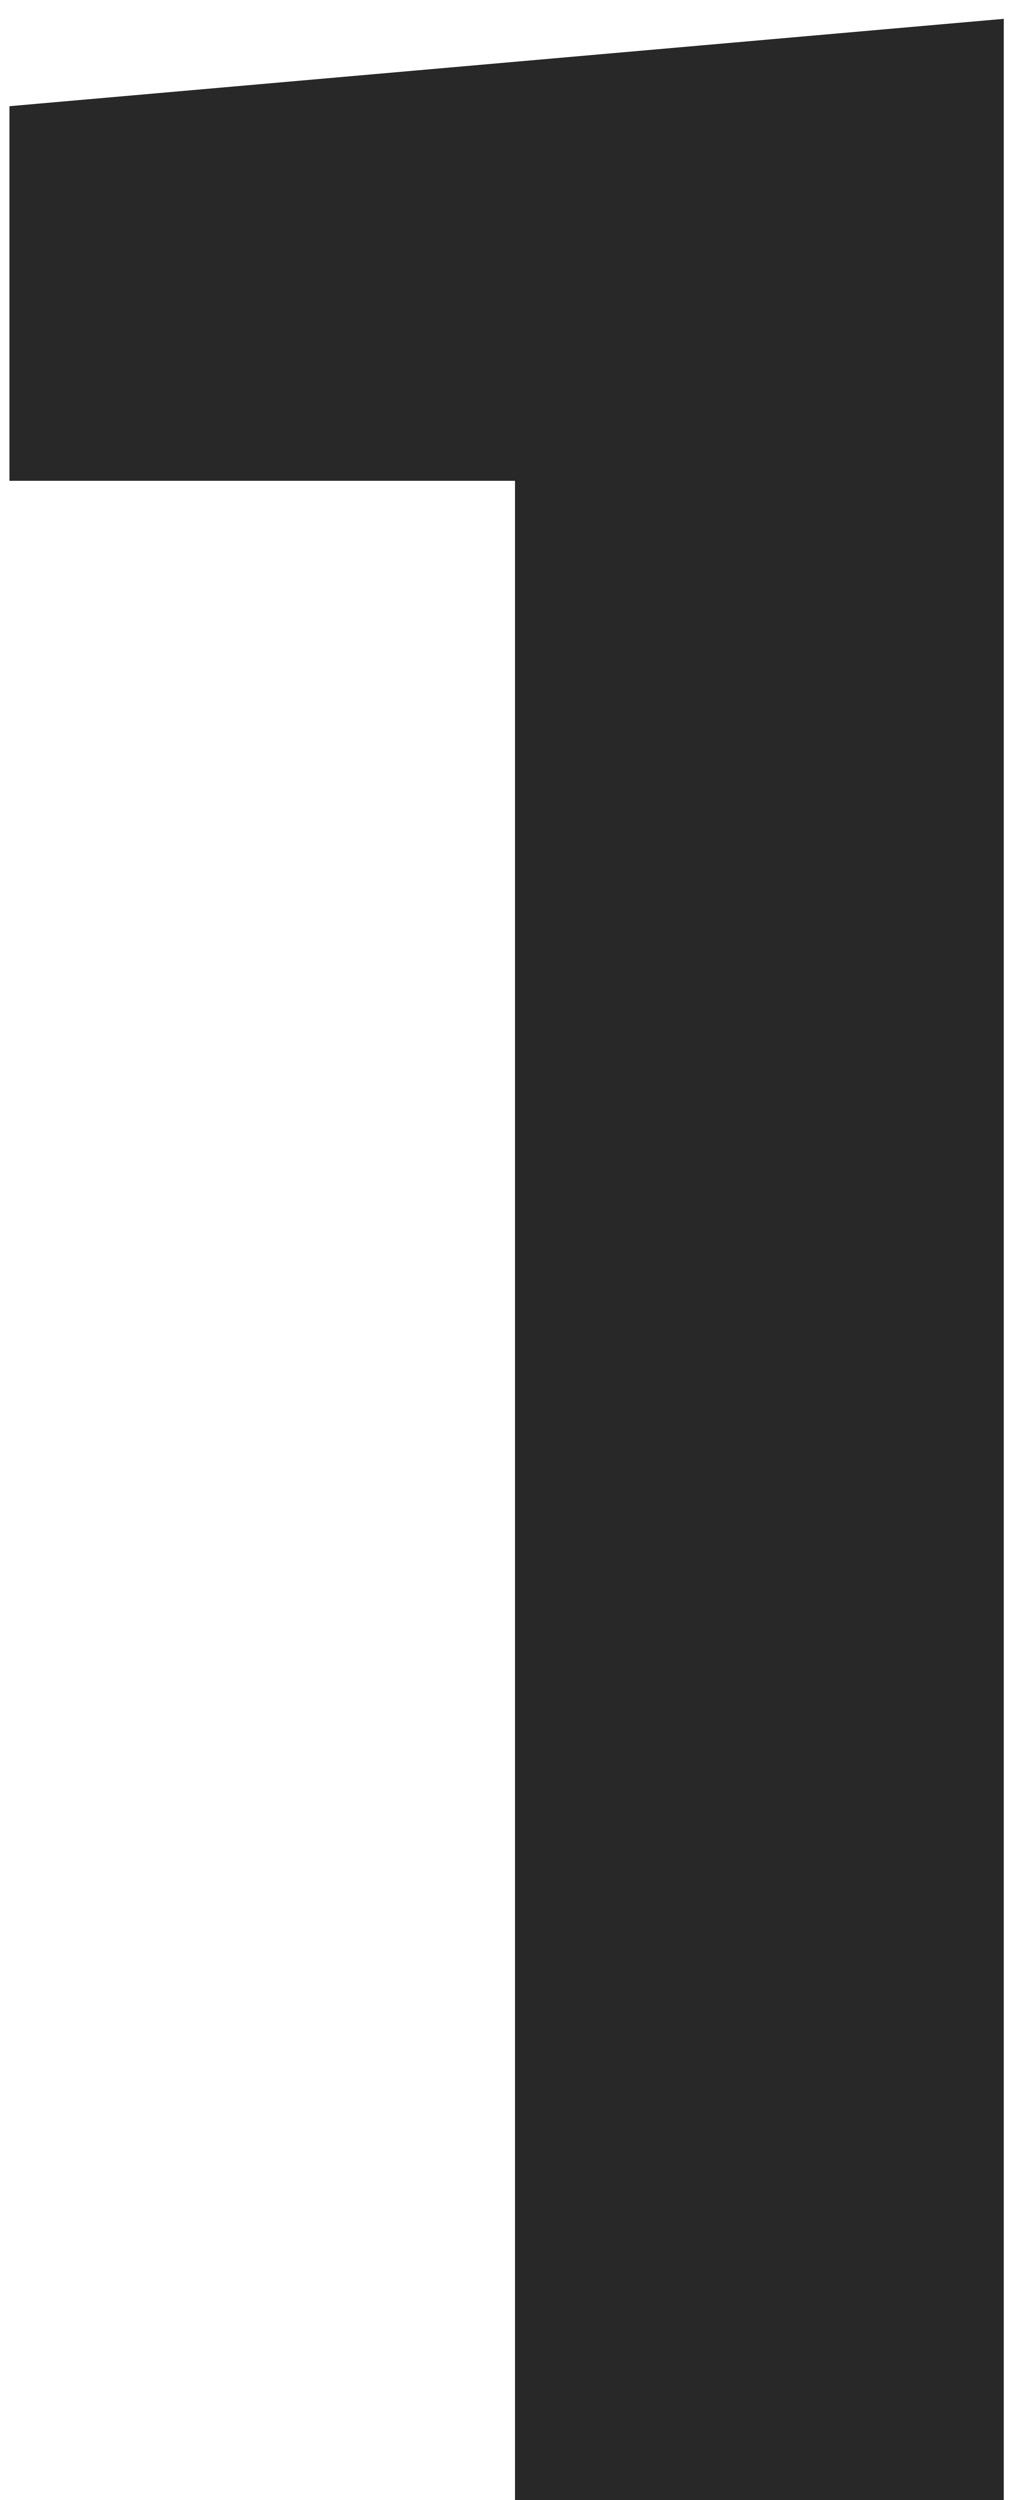 <?xml version="1.0" encoding="UTF-8"?>
<svg width="44px" height="109px" viewBox="0 0 44 109" version="1.1" xmlns="http://www.w3.org/2000/svg" xmlns:xlink="http://www.w3.org/1999/xlink">
    <!-- Generator: Sketch 62 (91390) - https://sketch.com -->
    <title>1</title>
    <desc>Created with Sketch.</desc>
    <g id="Page-1" stroke="none" stroke-width="1" fill="none" fill-rule="evenodd">
        <g id="A4" transform="translate(-208, -3235)" fill="#282828" fill-rule="nonzero">
            <g id="Четвертый-экран" transform="translate(193, 2607)">
                <g id="Слайдер" transform="translate(0, 556)">
                    <g id="Текст" transform="translate(0, 45)">
                        <polygon id="1" points="58.771 136 58.771 27.821 15.412 31.63 15.412 47.963 37.458 47.963 37.458 136"></polygon>
                    </g>
                </g>
            </g>
        </g>
    </g>
</svg>